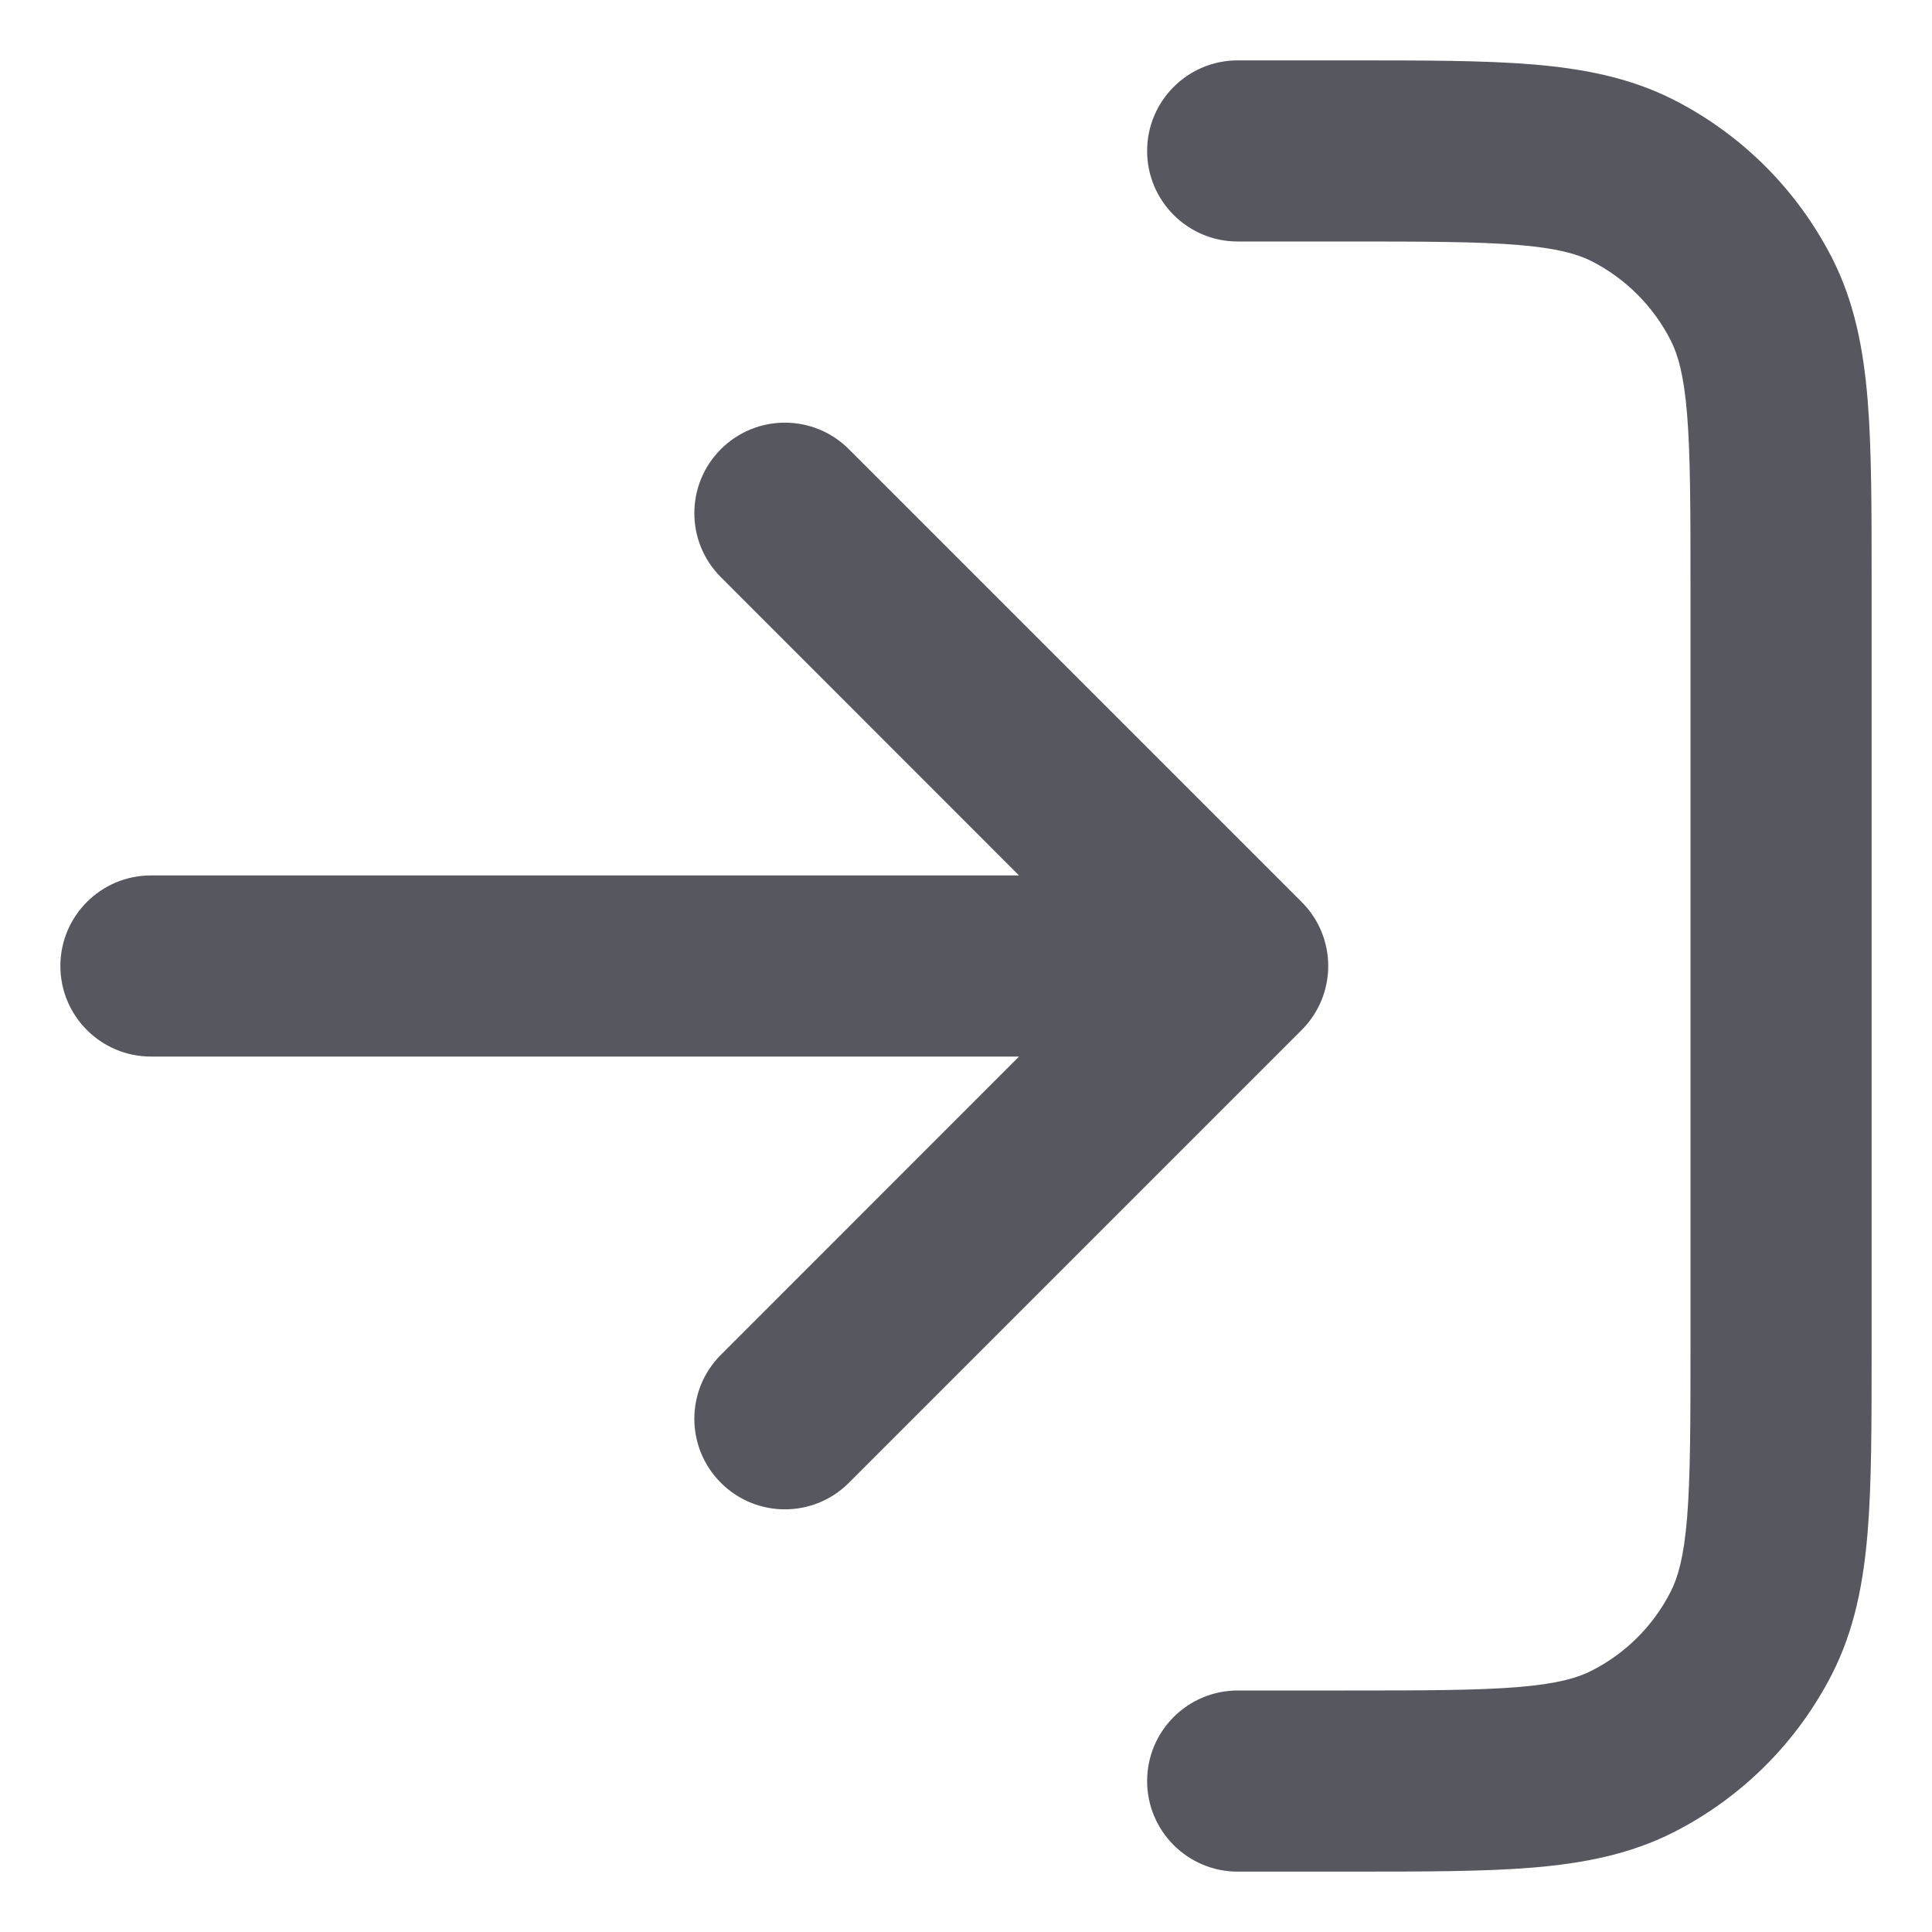 <svg width="16" height="16" viewBox="0 0 16 16" fill="none" xmlns="http://www.w3.org/2000/svg">
<path fill-rule="evenodd" clip-rule="evenodd" d="M12.567 2.028C12.229 2.001 11.792 2 11.15 2H10.25C9.836 2 9.5 1.664 9.5 1.25C9.5 0.836 9.836 0.5 10.25 0.5L11.181 0.5C11.785 0.5 12.283 0.5 12.689 0.533C13.11 0.568 13.498 0.642 13.862 0.827C14.427 1.115 14.885 1.574 15.173 2.138C15.358 2.502 15.432 2.89 15.467 3.311C15.5 3.717 15.5 4.215 15.5 4.819V11.181C15.5 11.785 15.5 12.283 15.467 12.689C15.432 13.11 15.358 13.498 15.173 13.862C14.885 14.427 14.427 14.885 13.862 15.173C13.498 15.358 13.11 15.432 12.689 15.467C12.283 15.5 11.785 15.5 11.181 15.5H10.25C9.836 15.5 9.5 15.164 9.5 14.75C9.5 14.336 9.836 14 10.25 14H11.15C11.792 14 12.229 13.999 12.567 13.972C12.896 13.945 13.064 13.896 13.181 13.836C13.463 13.693 13.693 13.463 13.836 13.181C13.896 13.064 13.945 12.896 13.972 12.567C13.999 12.229 14 11.792 14 11.15V4.85C14 4.208 13.999 3.771 13.972 3.433C13.945 3.104 13.896 2.936 13.836 2.819C13.693 2.537 13.463 2.307 13.181 2.163C13.064 2.104 12.896 2.055 12.567 2.028ZM5.97 3.72C6.263 3.427 6.737 3.427 7.03 3.72L10.78 7.47C11.073 7.763 11.073 8.237 10.78 8.53L7.03 12.28C6.737 12.573 6.263 12.573 5.97 12.28C5.677 11.987 5.677 11.513 5.97 11.22L8.439 8.75L1.25 8.75C0.836 8.75 0.5 8.414 0.5 8C0.5 7.586 0.836 7.25 1.25 7.25L8.439 7.25L5.97 4.78C5.677 4.487 5.677 4.013 5.97 3.72Z" fill="#57575F"/>
</svg>
